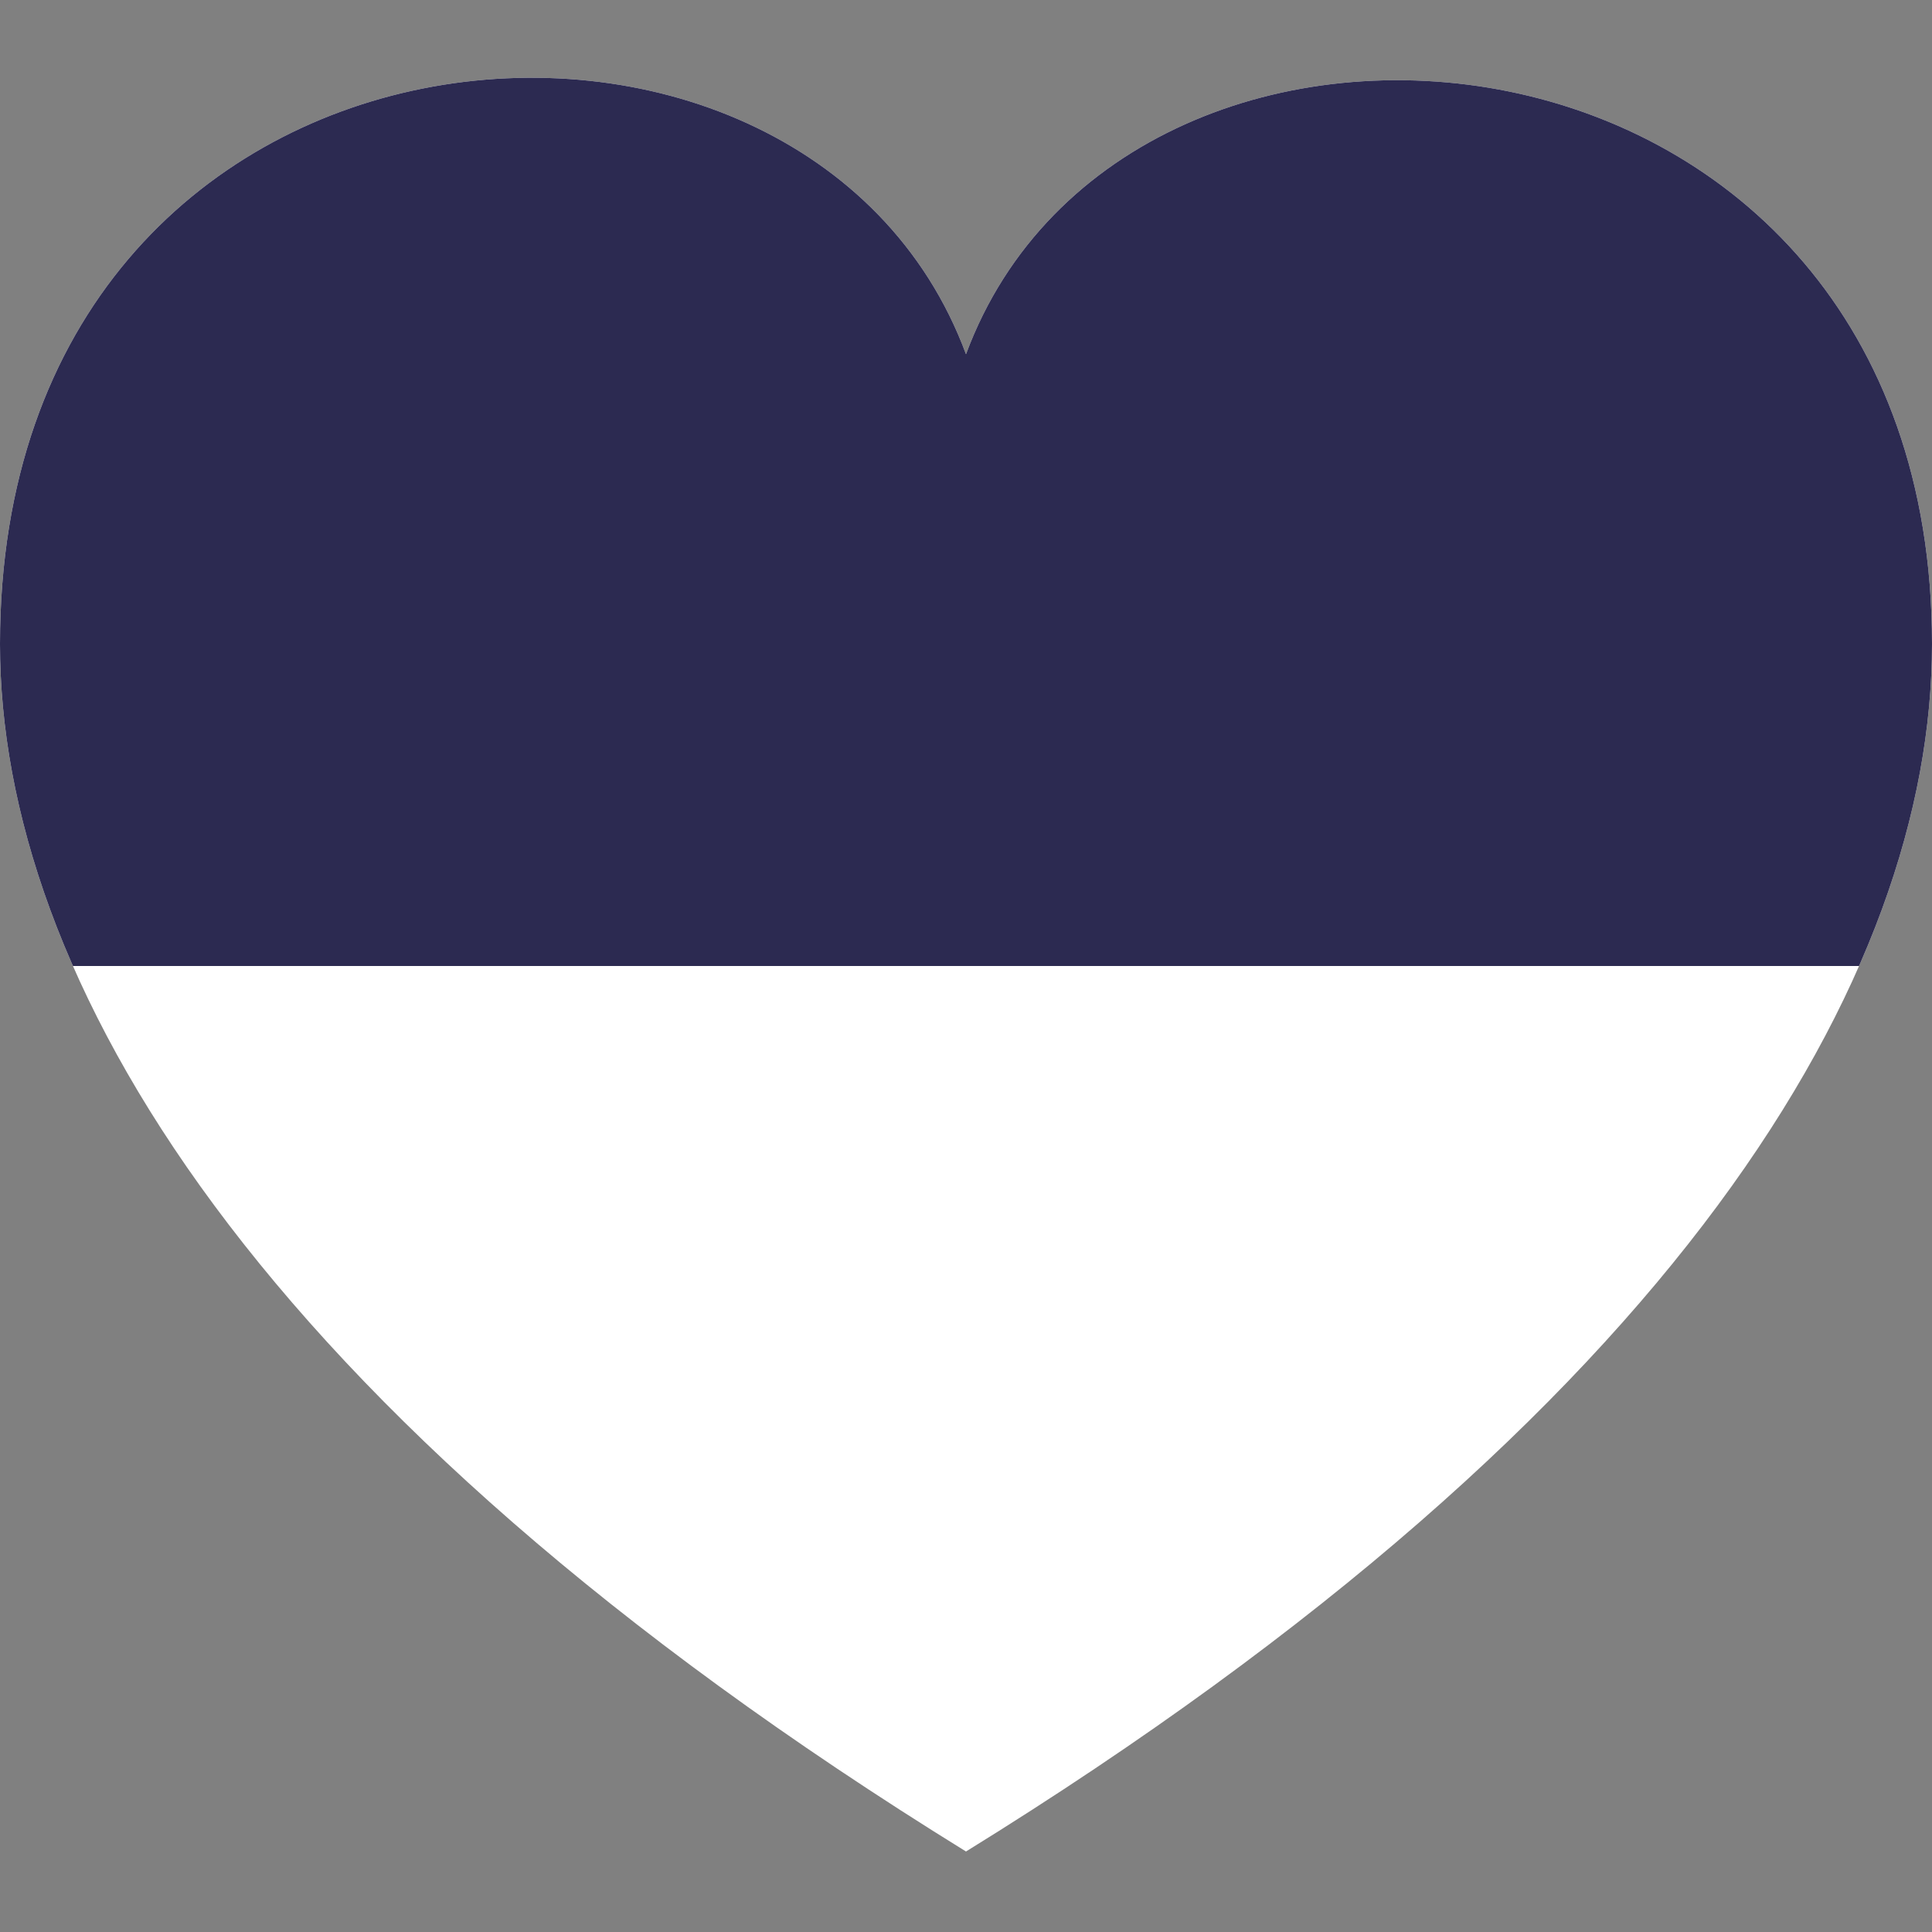 <?xml version="1.0" encoding="utf-8" ?>
<svg version="1.1" xmlns="http://www.w3.org/2000/svg" xmlns:xlink="http://www.w3.org/1999/xlink" xml:space="preserve" x="0px" y="0px" viewBox="0 0 24 24" style="enable-background:new 0 0 24 24;">
	<rect x="0" y="0" width="24" height="24" fill="#808080" stroke="none"/>
	<g>
		<defs>
			<clipPath id="bar">
				<rect x="0" y="0" width="24" height="12" />
			</clipPath>
		</defs>
		<path class="st0" fill="#FFFFFF" d="M12,4.4C10-1,0-0.2,0,8c0,4.1,3.1,9.5,12,15c8.9-5.5,12-10.9,12-15C24-0.1,14-1,12,4.4z" />
		<path clip-path="url(#bar)" fill="#2C2A51" d="M12,4.4C10-1,0-0.2,0,8c0,4.1,3.1,9.5,12,15c8.9-5.5,12-10.9,12-15C24-0.1,14-1,12,4.4z" />
	</g>
</svg>